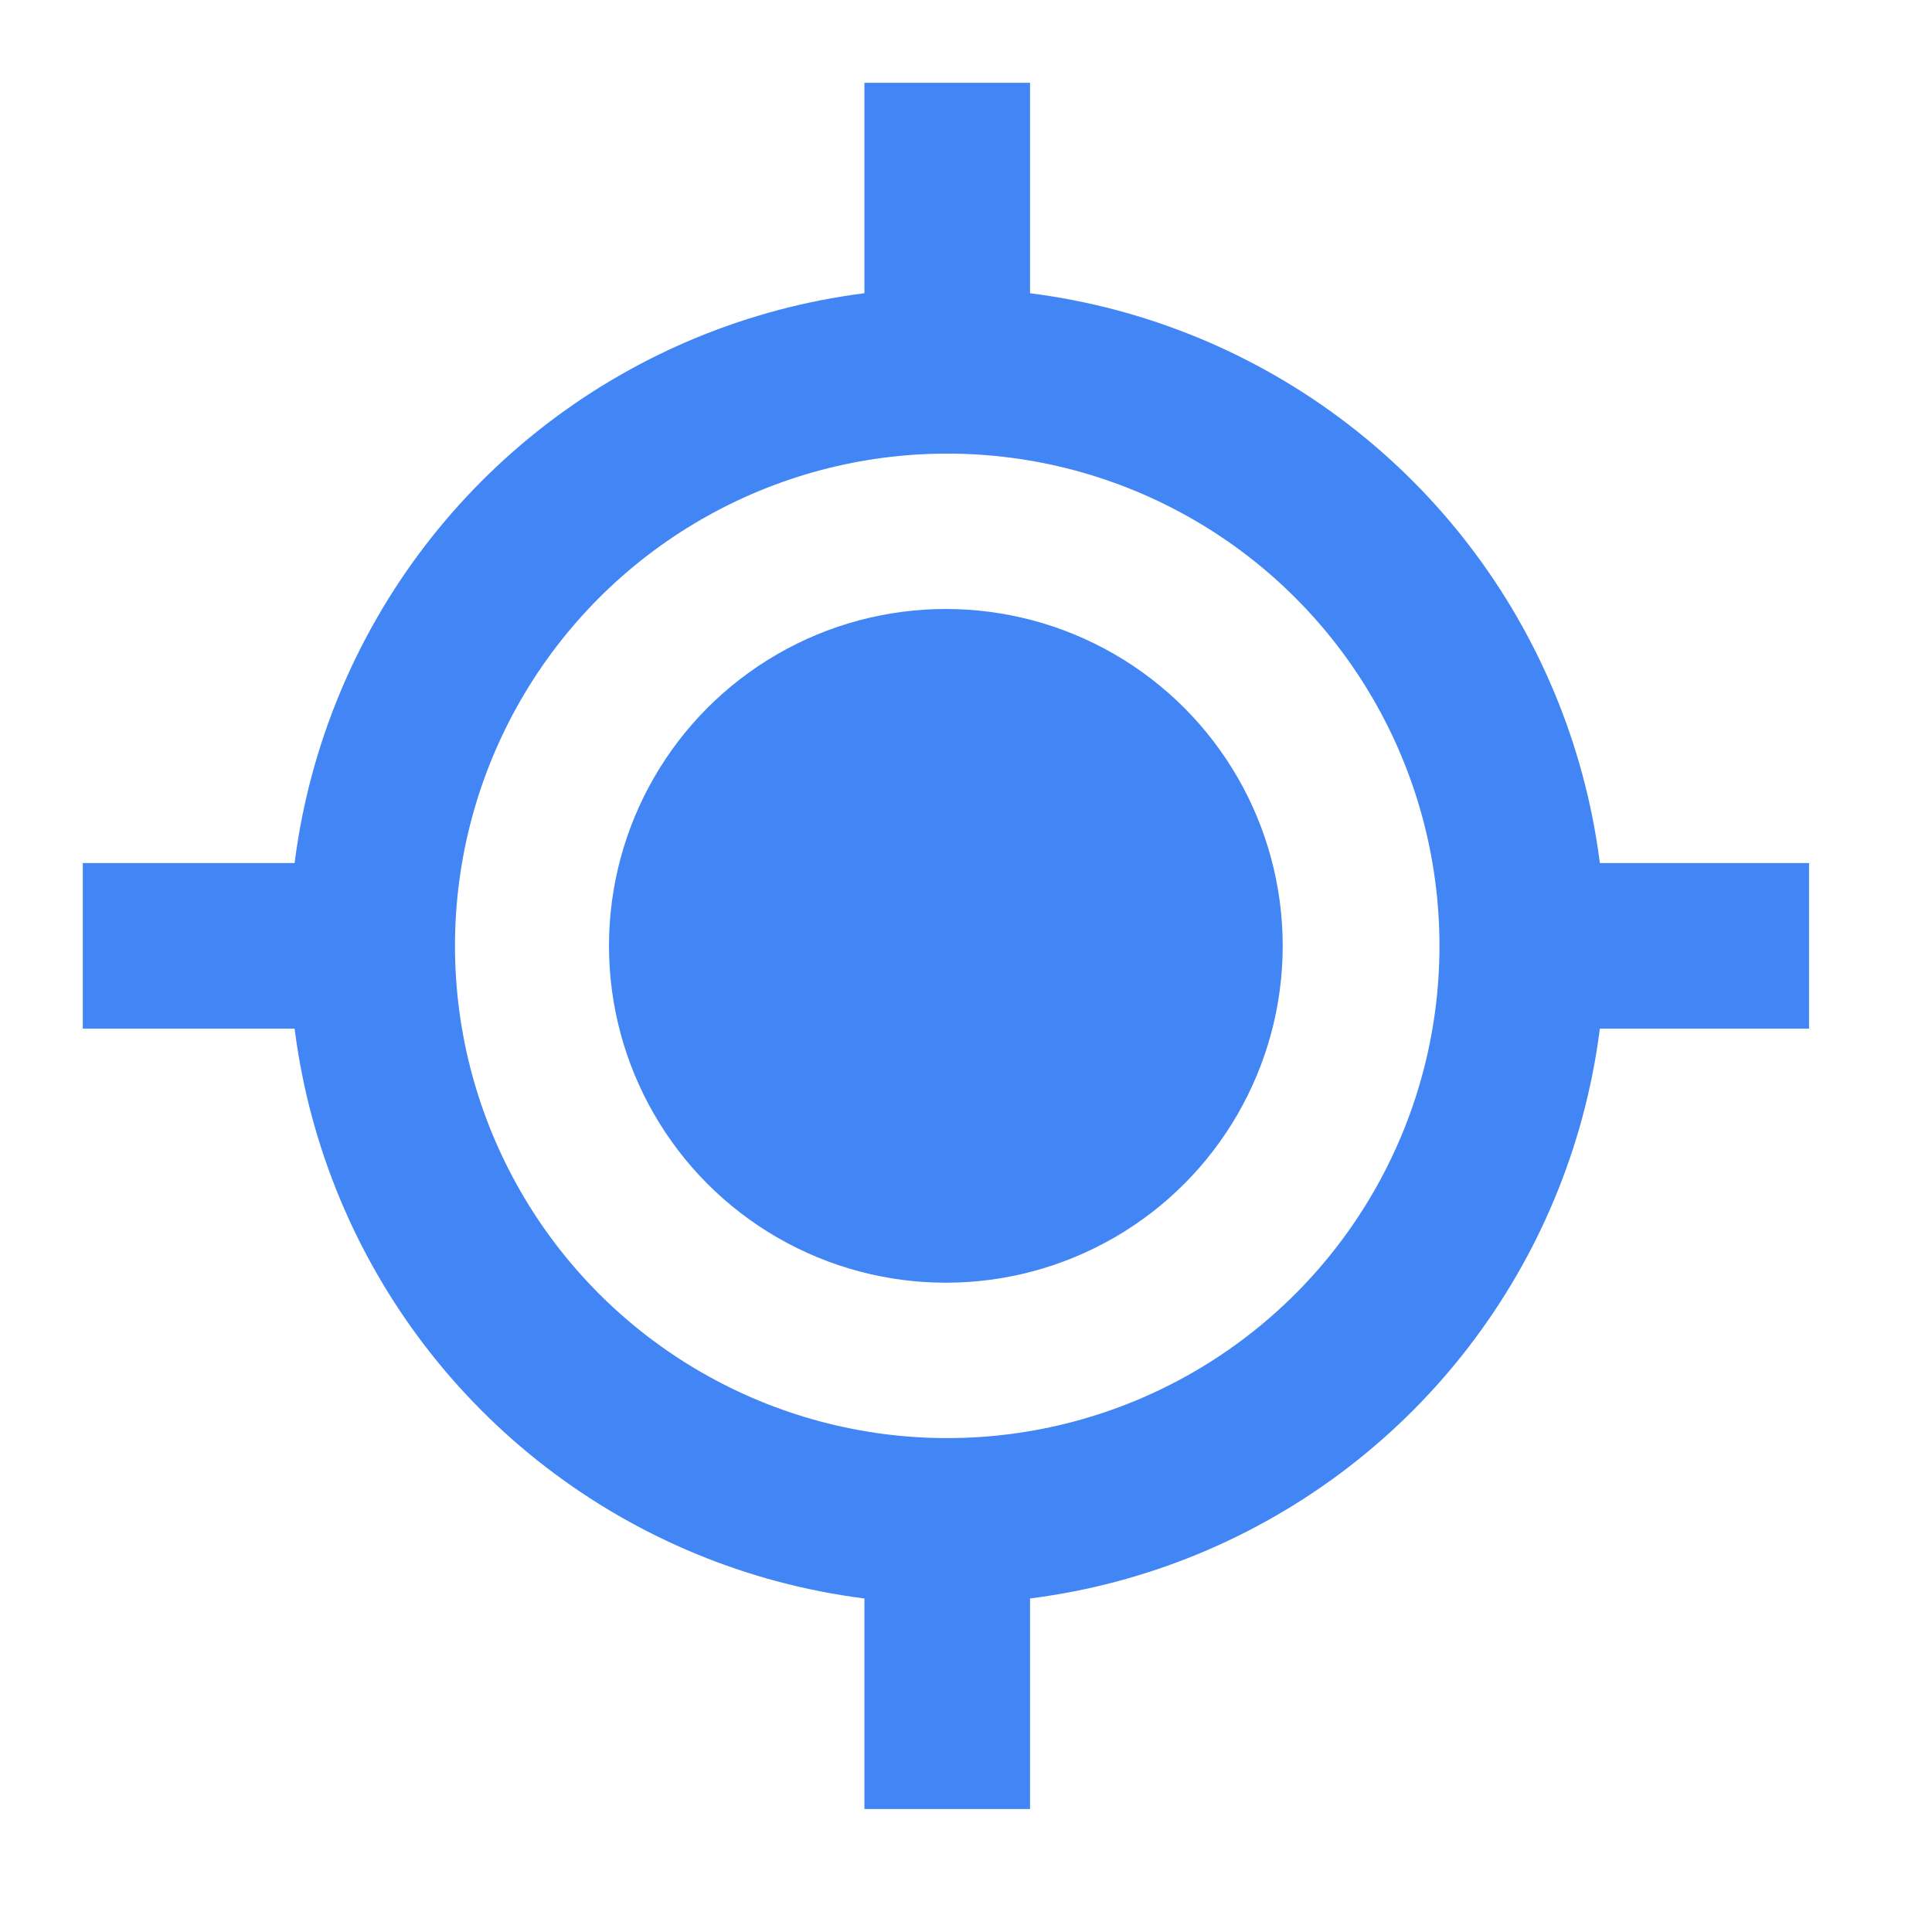 <?xml version="1.0" encoding="UTF-8" standalone="no"?><!DOCTYPE svg PUBLIC "-//W3C//DTD SVG 1.1//EN" "http://www.w3.org/Graphics/SVG/1.1/DTD/svg11.dtd"><svg width="100%" height="100%" viewBox="0 0 14 14" version="1.1" xmlns="http://www.w3.org/2000/svg" xmlns:xlink="http://www.w3.org/1999/xlink" xml:space="preserve" xmlns:serif="http://www.serif.com/" style="fill-rule:evenodd;clip-rule:evenodd;stroke-linejoin:round;stroke-miterlimit:1.5;"><g><path d="M11.031,6.854l2.078,0" style="fill:none;stroke:#4285f4;stroke-width:1.2px;"/><path d="M6.864,2.678l0,-2.078" style="fill:none;stroke:#4285f4;stroke-width:1.2px;"/><path d="M0.6,6.854l2.078,0" style="fill:none;stroke:#4285f4;stroke-width:1.2px;"/><path d="M6.864,13.109l0,-2.078" style="fill:none;stroke:#4285f4;stroke-width:1.2px;"/><circle cx="6.864" cy="6.854" r="4.167" style="fill:none;stroke:#4285f4;stroke-width:1.2px;"/><circle cx="6.854" cy="6.854" r="2.441" style="fill:#4285f4;"/></g></svg>
